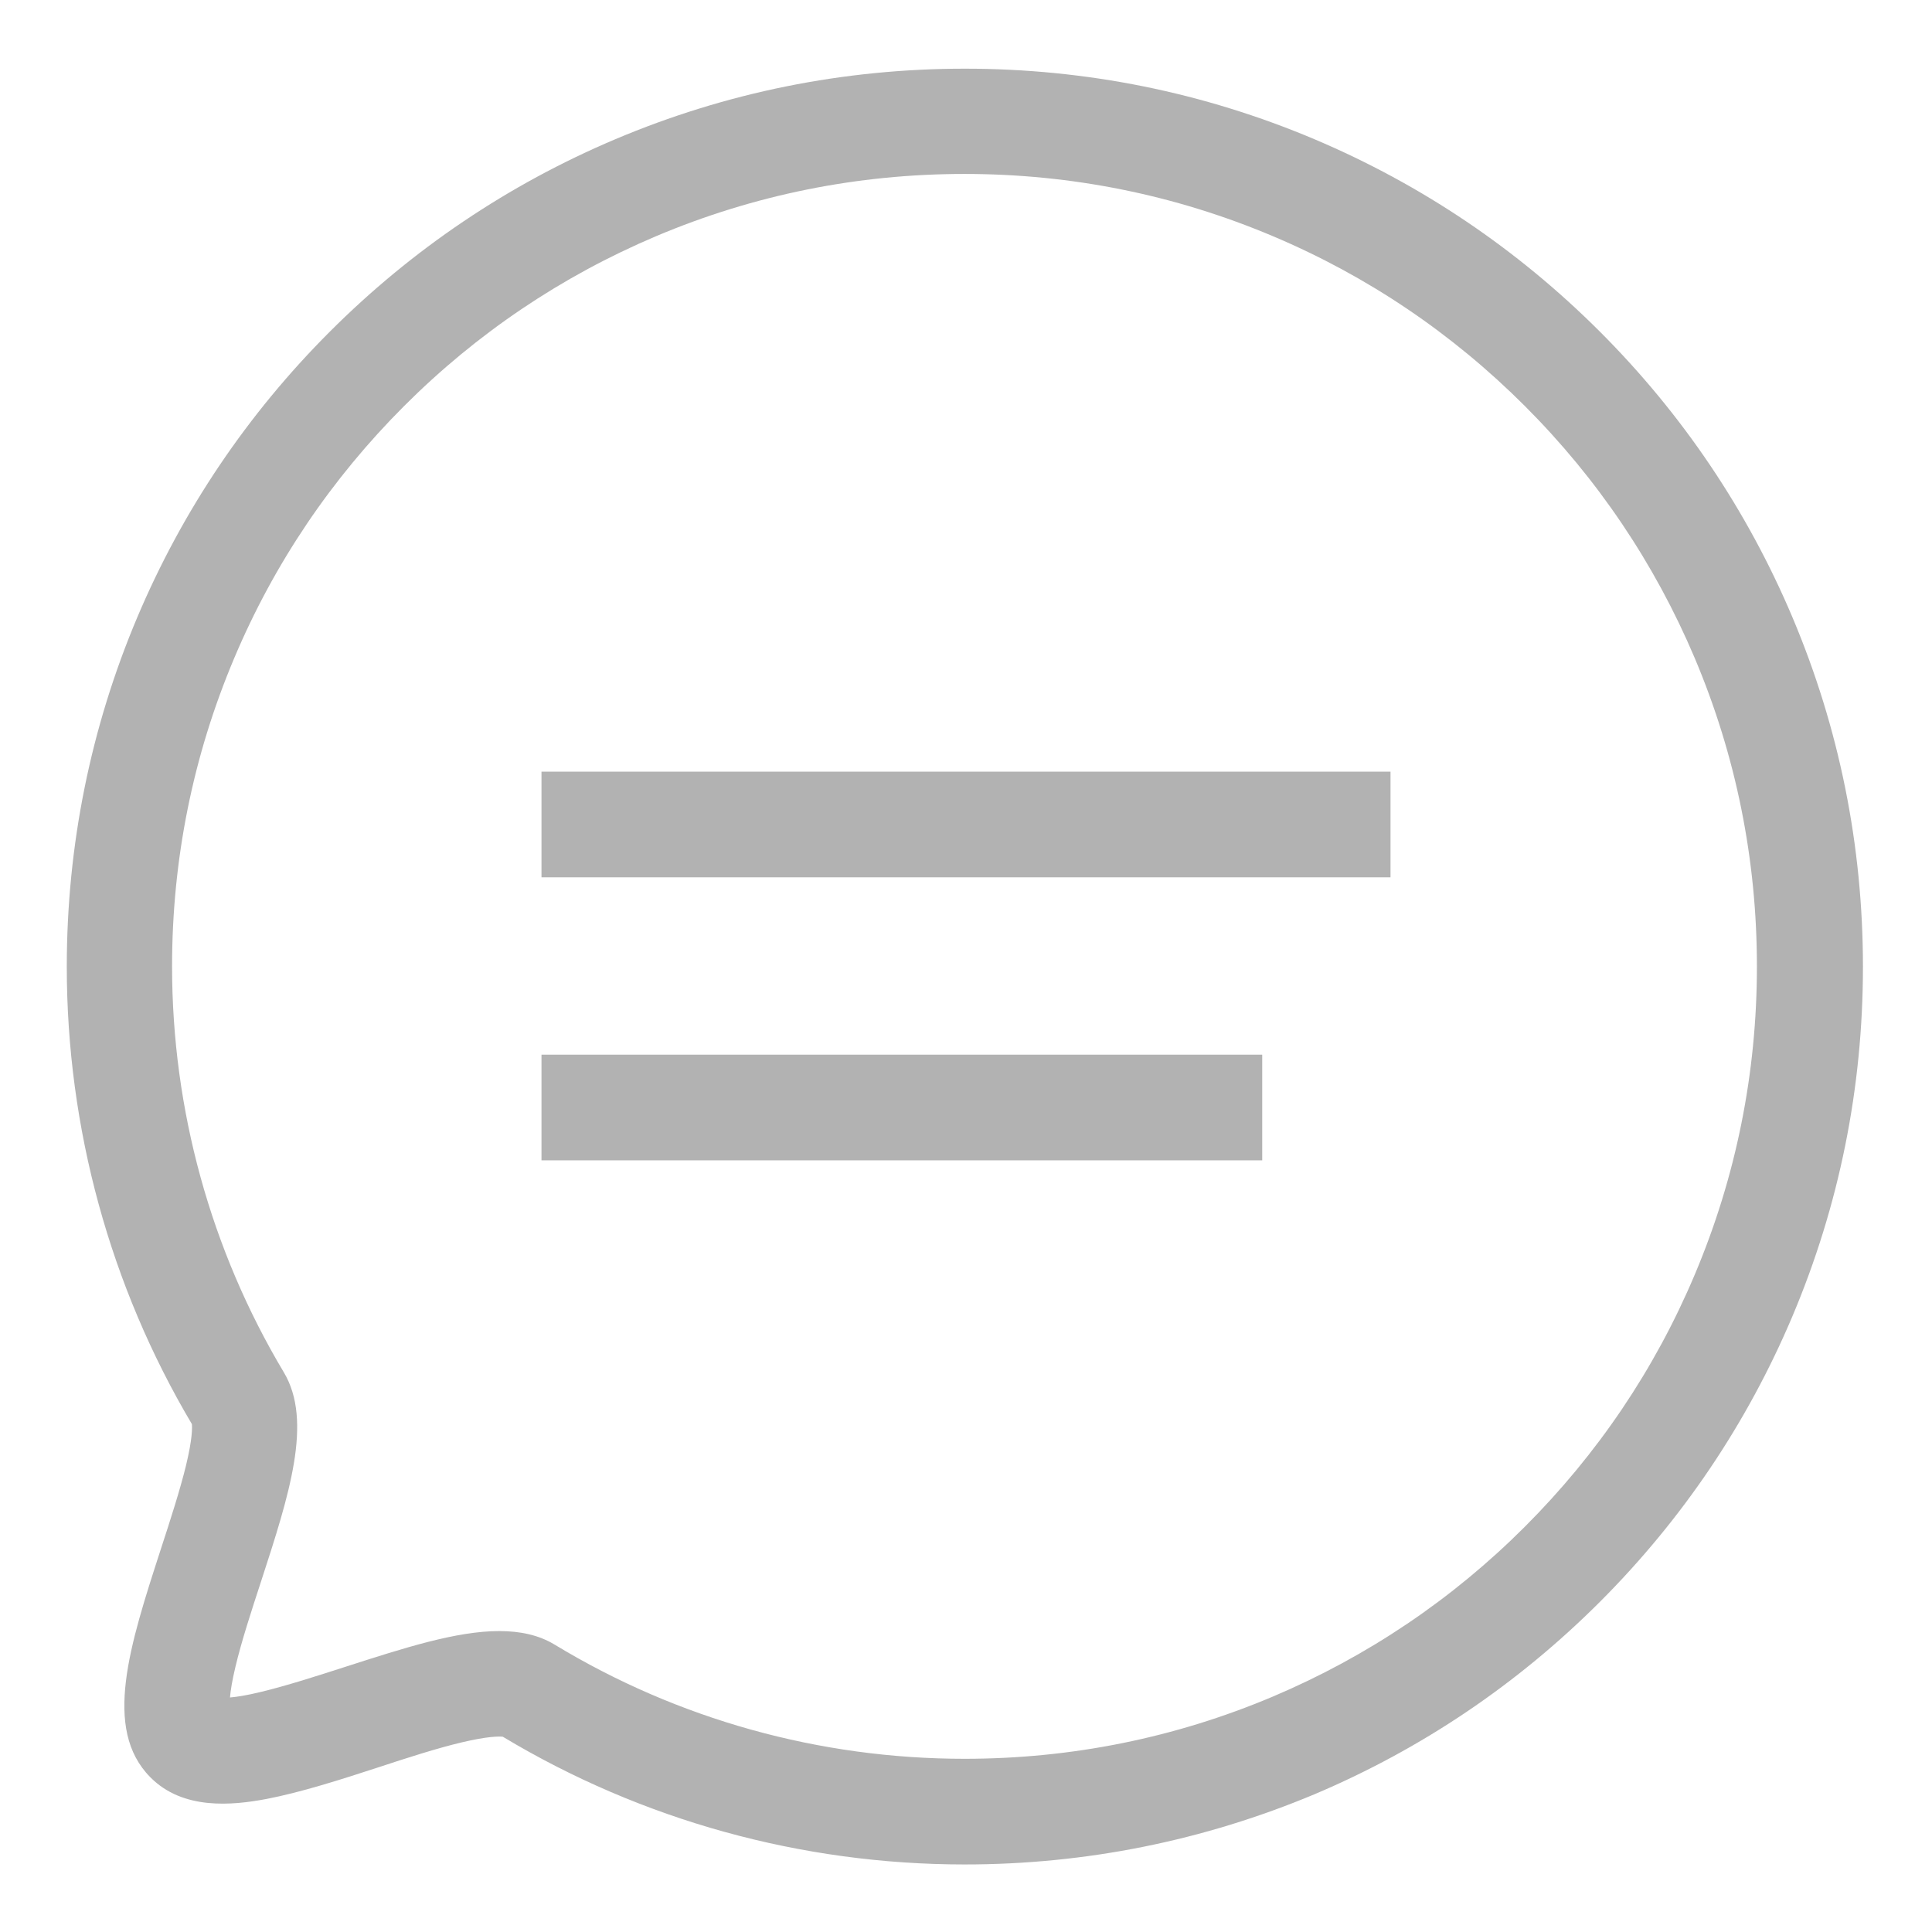 <?xml version="1.0" standalone="no"?><!DOCTYPE svg PUBLIC "-//W3C//DTD SVG 1.1//EN" "http://www.w3.org/Graphics/SVG/1.1/DTD/svg11.dtd"><svg t="1555330769384" class="icon" style="" viewBox="0 0 1024 1024" version="1.1" xmlns="http://www.w3.org/2000/svg" p-id="13464" xmlns:xlink="http://www.w3.org/1999/xlink" width="200" height="200"><defs><style type="text/css">@font-face { font-family: uc-nexus-iconfont; src: url("chrome-extension://pogijhnlcfmcppgimcaccdkmbedjkmhi/res/font_9qmmi8b8jsxxbt9.woff") format("woff"), url("chrome-extension://pogijhnlcfmcppgimcaccdkmbedjkmhi/res/font_9qmmi8b8jsxxbt9.ttf") format("truetype"); }
</style></defs><path d="M287 559h382v56H287zM287 409h450v56H287z" fill="#b2b2b2" p-id="13465"></path><path d="M511.3 988.2c-86.5 0-171.1-23.4-244.8-67.7-1.9-0.2-7.9-0.3-21.8 3-13.1 3.1-28.9 8.2-44.1 13.2-20.2 6.6-41.2 13.3-59.4 16.8-18.1 3.4-44.2 6-61.5-11.5-25.4-25.6-11-69.9 5.6-121.1 5-15.3 10.1-31.1 13.3-44.2 3.4-14.1 3.3-20 3.1-21.9-43.4-73.2-66.3-157-66.3-242.4 0-64.2 12.6-126.6 37.4-185.3 24-56.7 58.3-107.6 102-151.3s94.6-78 151.3-102c58.7-24.8 121-37.4 185.3-37.4S638 49 696.7 73.8c56.7 24 107.6 58.3 151.3 102s78 94.6 102 151.3c24.8 58.7 37.4 121 37.4 185.3S974.8 639 950 697.7c-24 56.7-58.3 107.6-102 151.3s-94.6 78-151.3 102c-58.8 24.6-121.1 37.2-185.4 37.2zM264.6 864.5c11.1 0 21 2.1 29.4 7.2 65.3 39.6 140.4 60.5 217.2 60.5 56.7 0 111.7-11.1 163.5-33 50-21.2 94.9-51.4 133.5-90s68.9-83.5 90-133.5c21.9-51.8 33-106.8 33-163.5s-11.1-111.7-33-163.5c-21.2-50-51.4-94.9-90-133.5s-83.5-68.9-133.5-90c-51.8-21.9-106.8-33-163.5-33s-111.7 11.1-163.5 33c-50 21.2-94.9 51.4-133.5 90s-68.9 83.5-90 133.5c-21.9 51.8-33 106.8-33 163.5 0 75.9 20.5 150.3 59.2 215.1 15.6 26 2.8 65.3-12 110.8-5.1 15.6-10.4 31.8-13.6 45.3-1.8 7.5-2.6 12.7-2.9 16.3 3.6-0.3 8.8-1.1 16.2-2.9 13.4-3.2 29.6-8.4 45.1-13.4 30.8-9.9 58.6-18.9 81.4-18.9z" fill="#b2b2b2" p-id="13466"></path></svg>